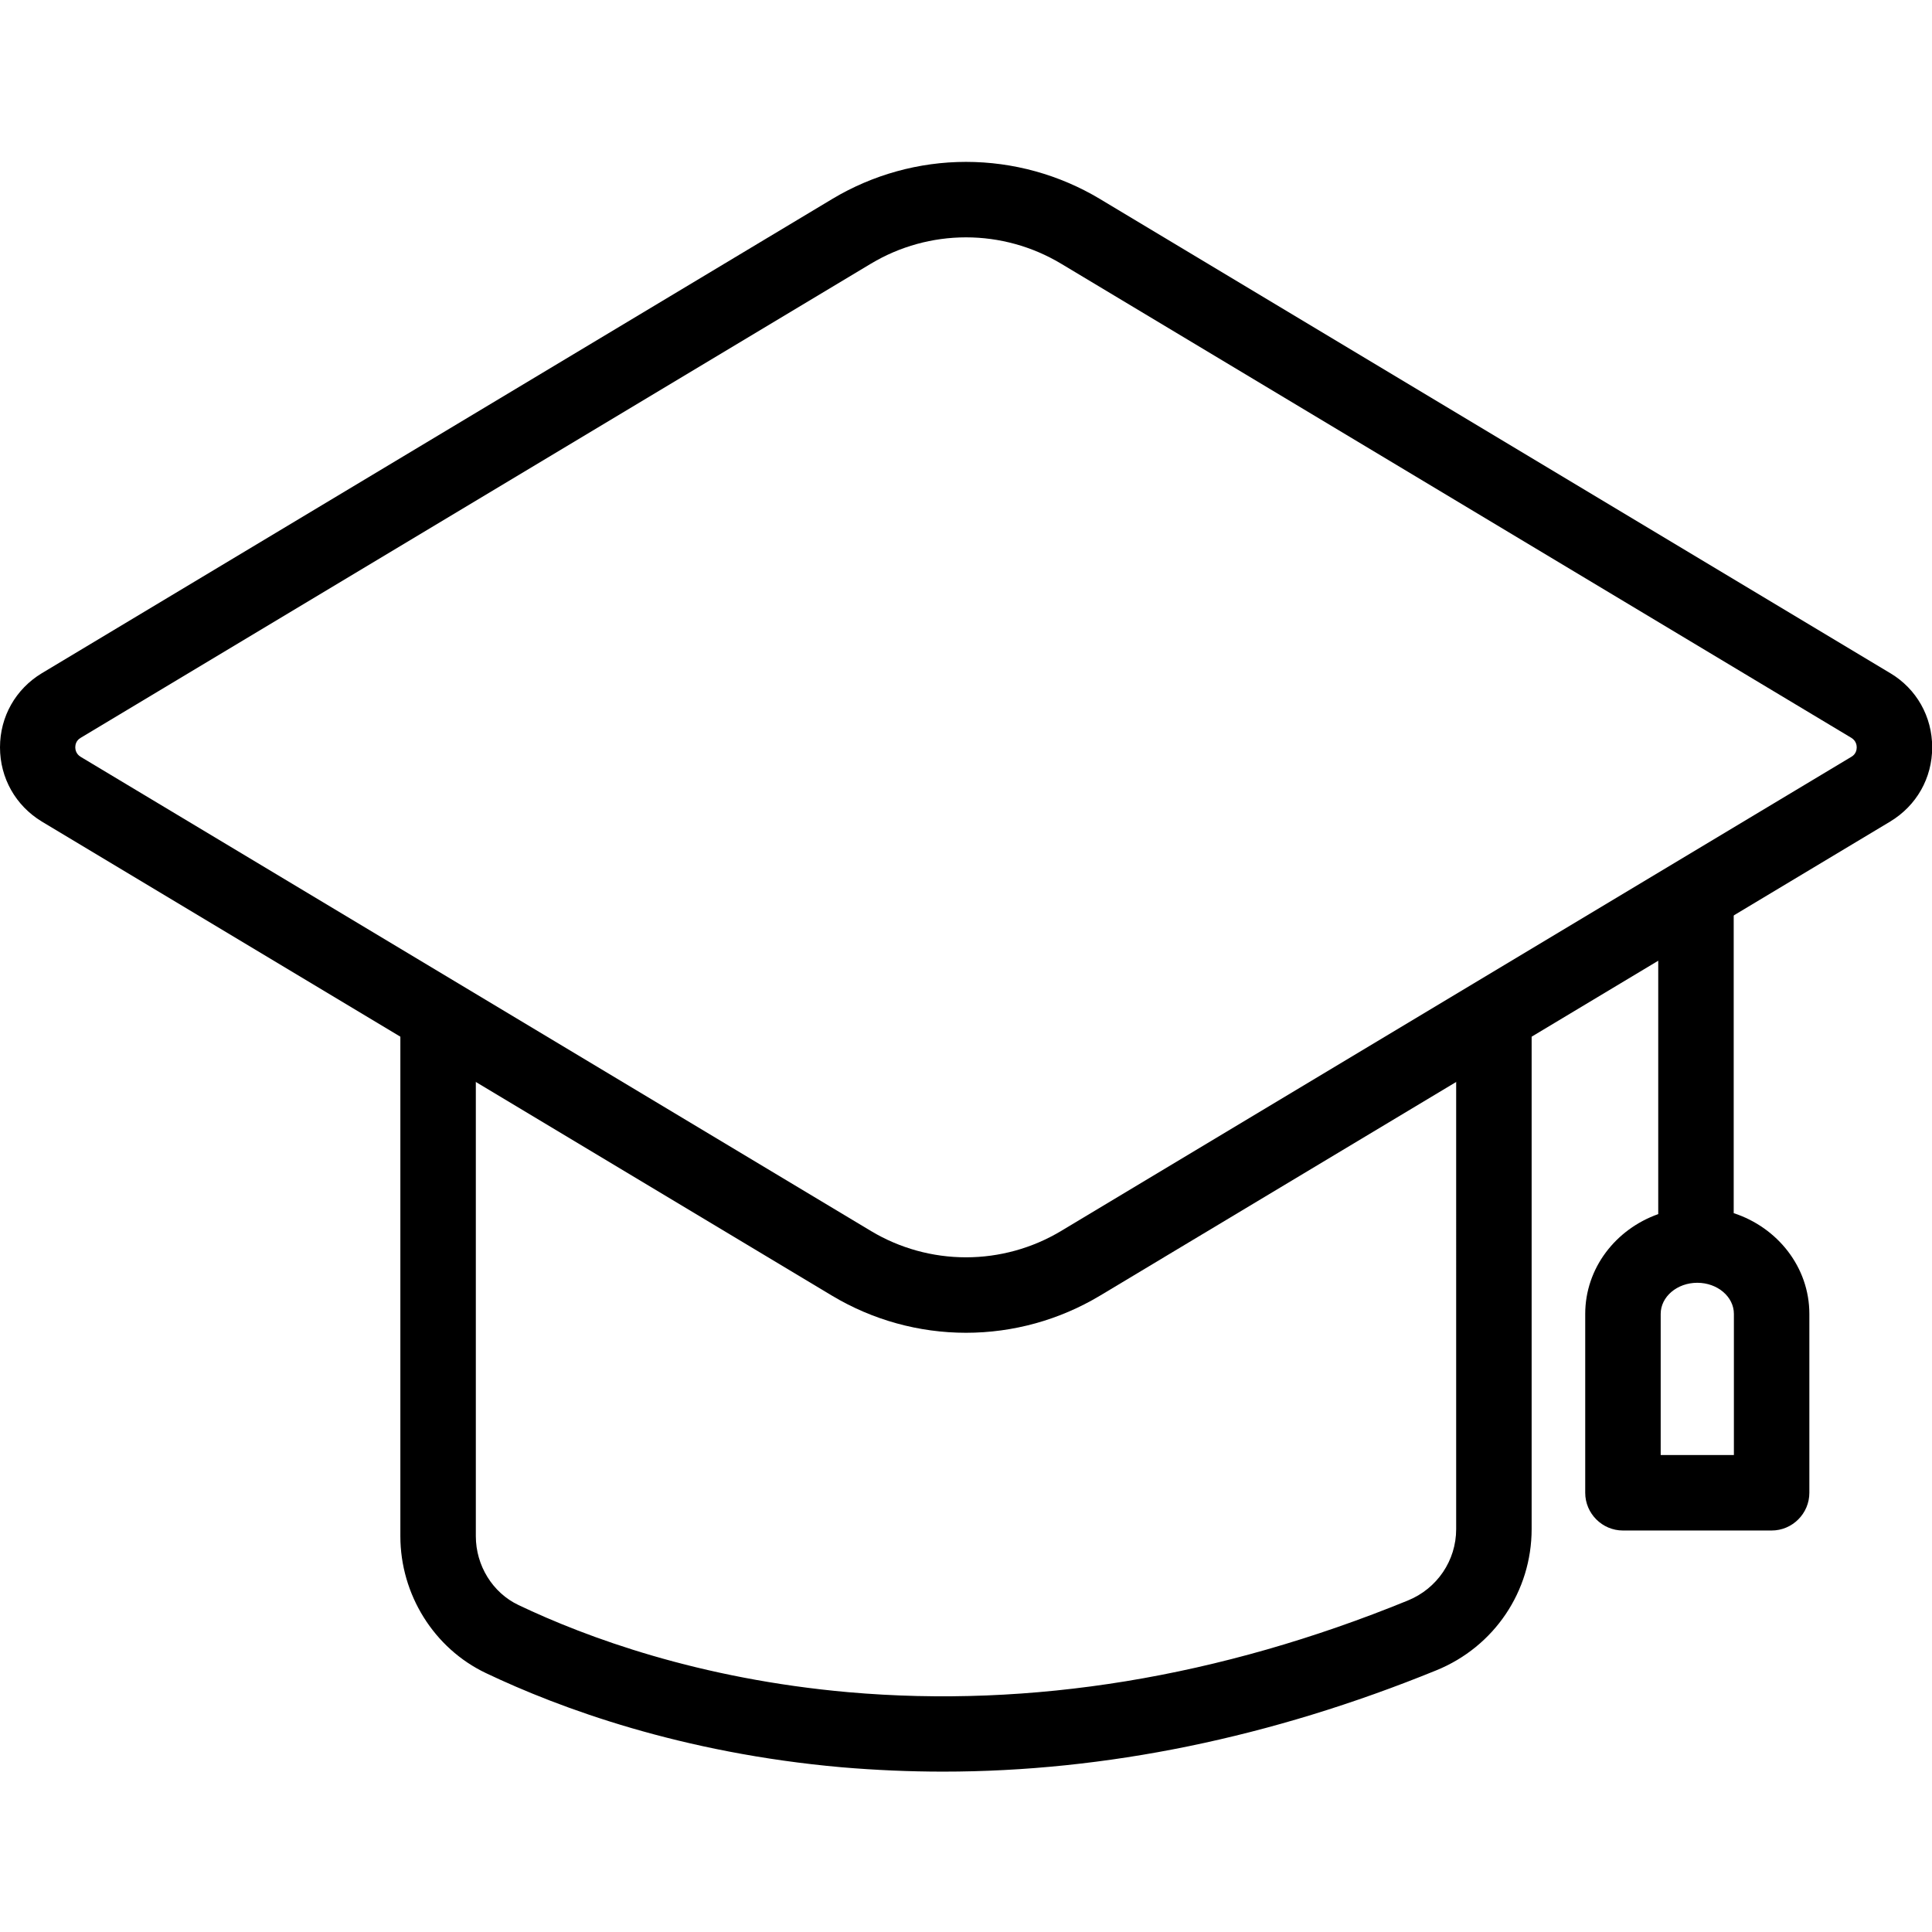 <?xml version="1.0" encoding="utf-8"?>
<!-- Generator: Adobe Illustrator 17.0.0, SVG Export Plug-In . SVG Version: 6.00 Build 0)  -->
<!DOCTYPE svg PUBLIC "-//W3C//DTD SVG 1.1//EN" "http://www.w3.org/Graphics/SVG/1.1/DTD/svg11.dtd">
<svg version="1.1" id="Calque_1" xmlns="http://www.w3.org/2000/svg" xmlns:xlink="http://www.w3.org/1999/xlink" x="0px" y="0px"
	 width="1024px" height="1024px" viewBox="0 0 1024 1024" enable-background="new 0 0 1024 1024" xml:space="preserve">
<g>
	<title>CN-1280-BORNE-BURALISTES-ICONS</title>
	<g>
		<g>
			<path d="M512,706.4c-25,0-49.5-6.8-70.9-19.6l-419-251.4C8.3,427,0,412.4,0,396.1c0-16.3,8.3-30.9,22.2-39.3l419-251.4
				c21.4-12.8,45.9-19.6,70.8-19.6c0,0,0,0,0,0c25,0,49.5,6.8,70.9,19.6l419,251.4c13.9,8.3,22.2,23,22.2,39.3
				c0,16.3-8.3,30.9-22.2,39.3l-419,251.4C561.5,699.6,537,706.4,512,706.4z M512,125.8c-17.7,0-35.1,4.8-50.3,13.9l-419,251.4
				c-2.4,1.4-2.8,3.7-2.8,5c0,1.2,0.4,3.5,2.8,5l419,251.4c15.2,9.1,32.6,13.9,50.3,13.9c17.7,0,35.1-4.8,50.3-13.9l419-251.4
				c2.4-1.4,2.8-3.7,2.8-5c0-1.2-0.4-3.5-2.8-5l-419-251.4C547.1,130.6,529.7,125.8,512,125.8l0-30.8L512,125.8
				C512,125.8,512,125.8,512,125.8z"/>
			<path d="M499.8,939c-17.9,0-35.8-0.8-53.6-2.3c-85-7.5-149.5-31.3-188.6-49.9c-27.6-13.1-45.4-41.7-45.4-72.6V546
				c0-11,9-20,20-20c11,0,20,9,20,20v268.2c0,15.6,8.9,30,22.6,36.5c36.1,17.2,95.8,39.2,174.9,46.2c96.8,8.5,196.6-7.8,296.5-48.6
				c15.5-6.3,25.6-21.2,25.6-37.8V546c0-11,9-20,20-20s20,9,20,20v264.4c0,33-19.8,62.4-50.5,74.9C673.7,921,586,939,499.8,939z
				 M939,811.2h-78.8c-11,0-20-9-20-20v-94.8c0-24.2,16.1-44.9,38.7-52.9V482.8c0-11,9-20,20-20s20,9,20,20v160.2
				c23.3,7.6,40.1,28.7,40.1,53.4v94.8C959,802.2,950,811.2,939,811.2z M880.2,771.2H919v-74.8c0-9.1-8.7-16.5-19.4-16.5
				s-19.4,7.4-19.4,16.5V771.2z"/>
		</g>
	</g>
</g>
</svg>
